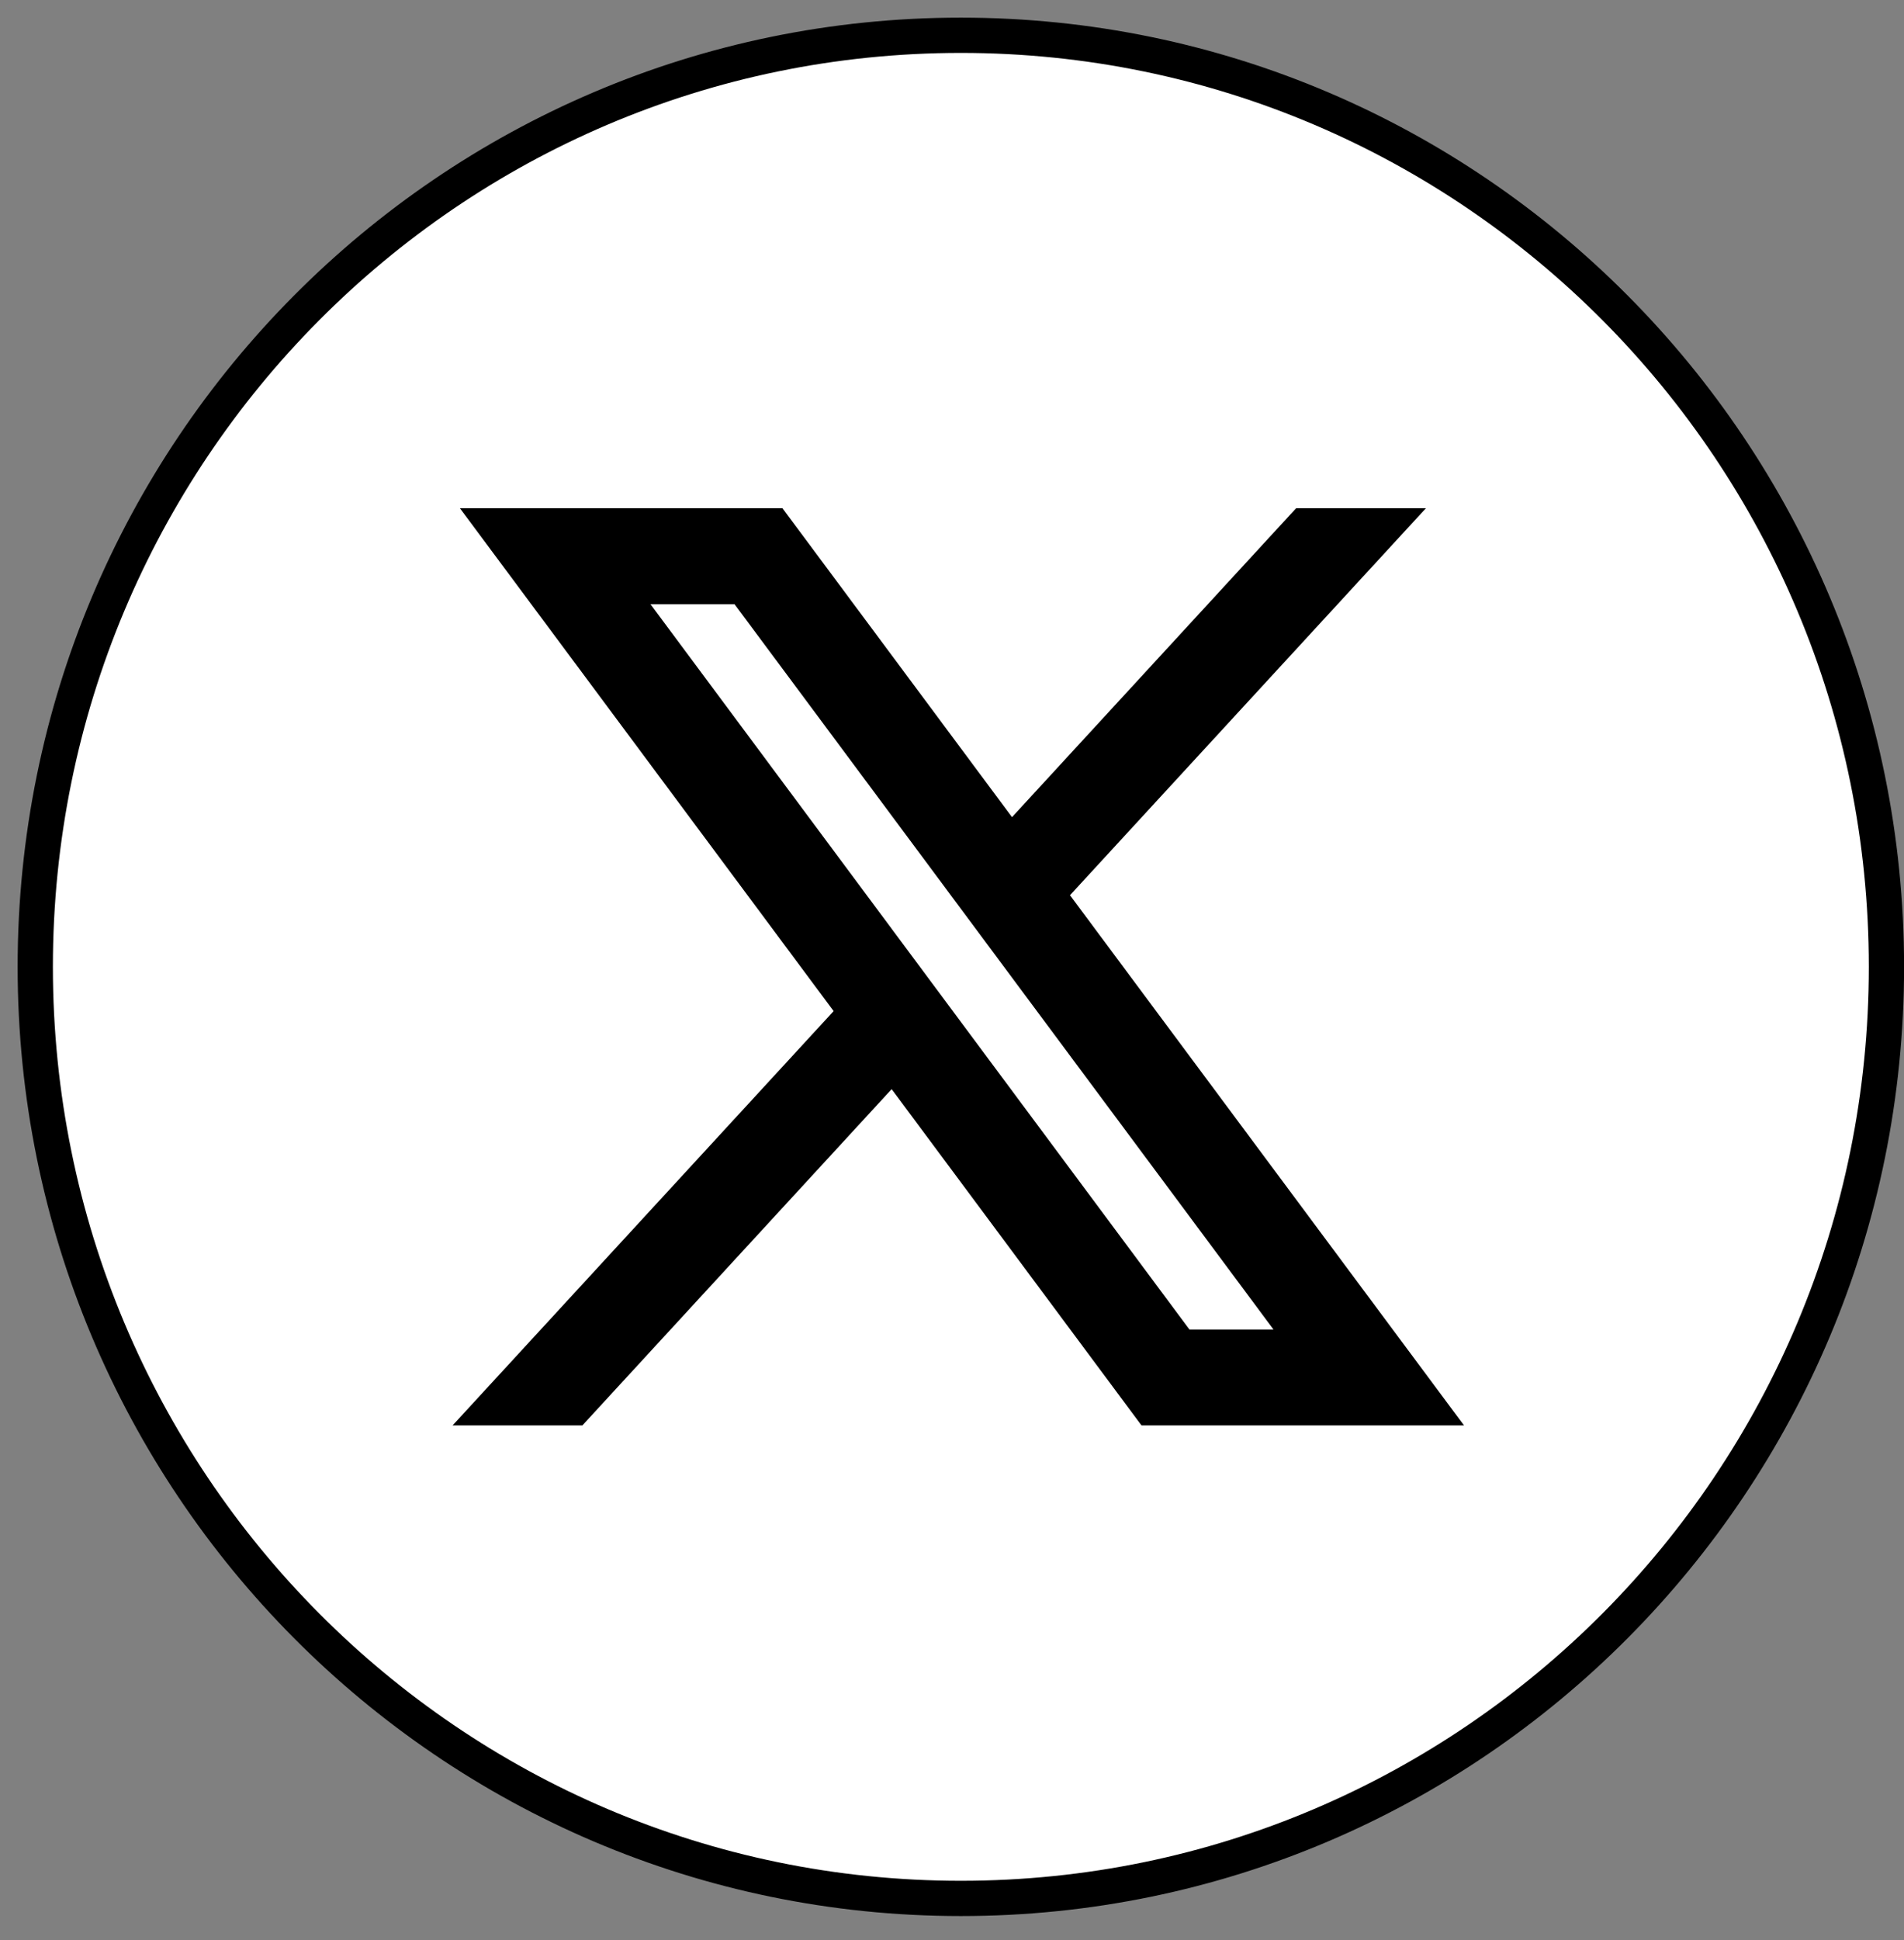 <svg width="54" height="55" viewBox="0 0 54 55" fill="none" xmlns="http://www.w3.org/2000/svg">
<rect x="0" y="0" width="54" height="55" fill="#808080" stroke="none"/>
<path d="M27.251 53.815C41.749 53.815 53.502 41.992 53.502 27.407C53.502 12.823 41.749 1 27.251 1C12.753 1 1 12.823 1 27.407C1 41.992 12.753 53.815 27.251 53.815Z" fill="white" stroke="black" stroke-miterlimit="10"/>
<path d="M14.039 14.907L24.291 28.696L13.975 39.907H16.297L25.329 30.091L32.626 39.907H40.527L29.698 25.343L39.301 14.907H36.979L28.661 23.947L21.94 14.907H14.039ZM17.454 16.628H21.084L37.112 38.187H33.482L17.454 16.628Z" fill="black" stroke="black"/>
</svg>
